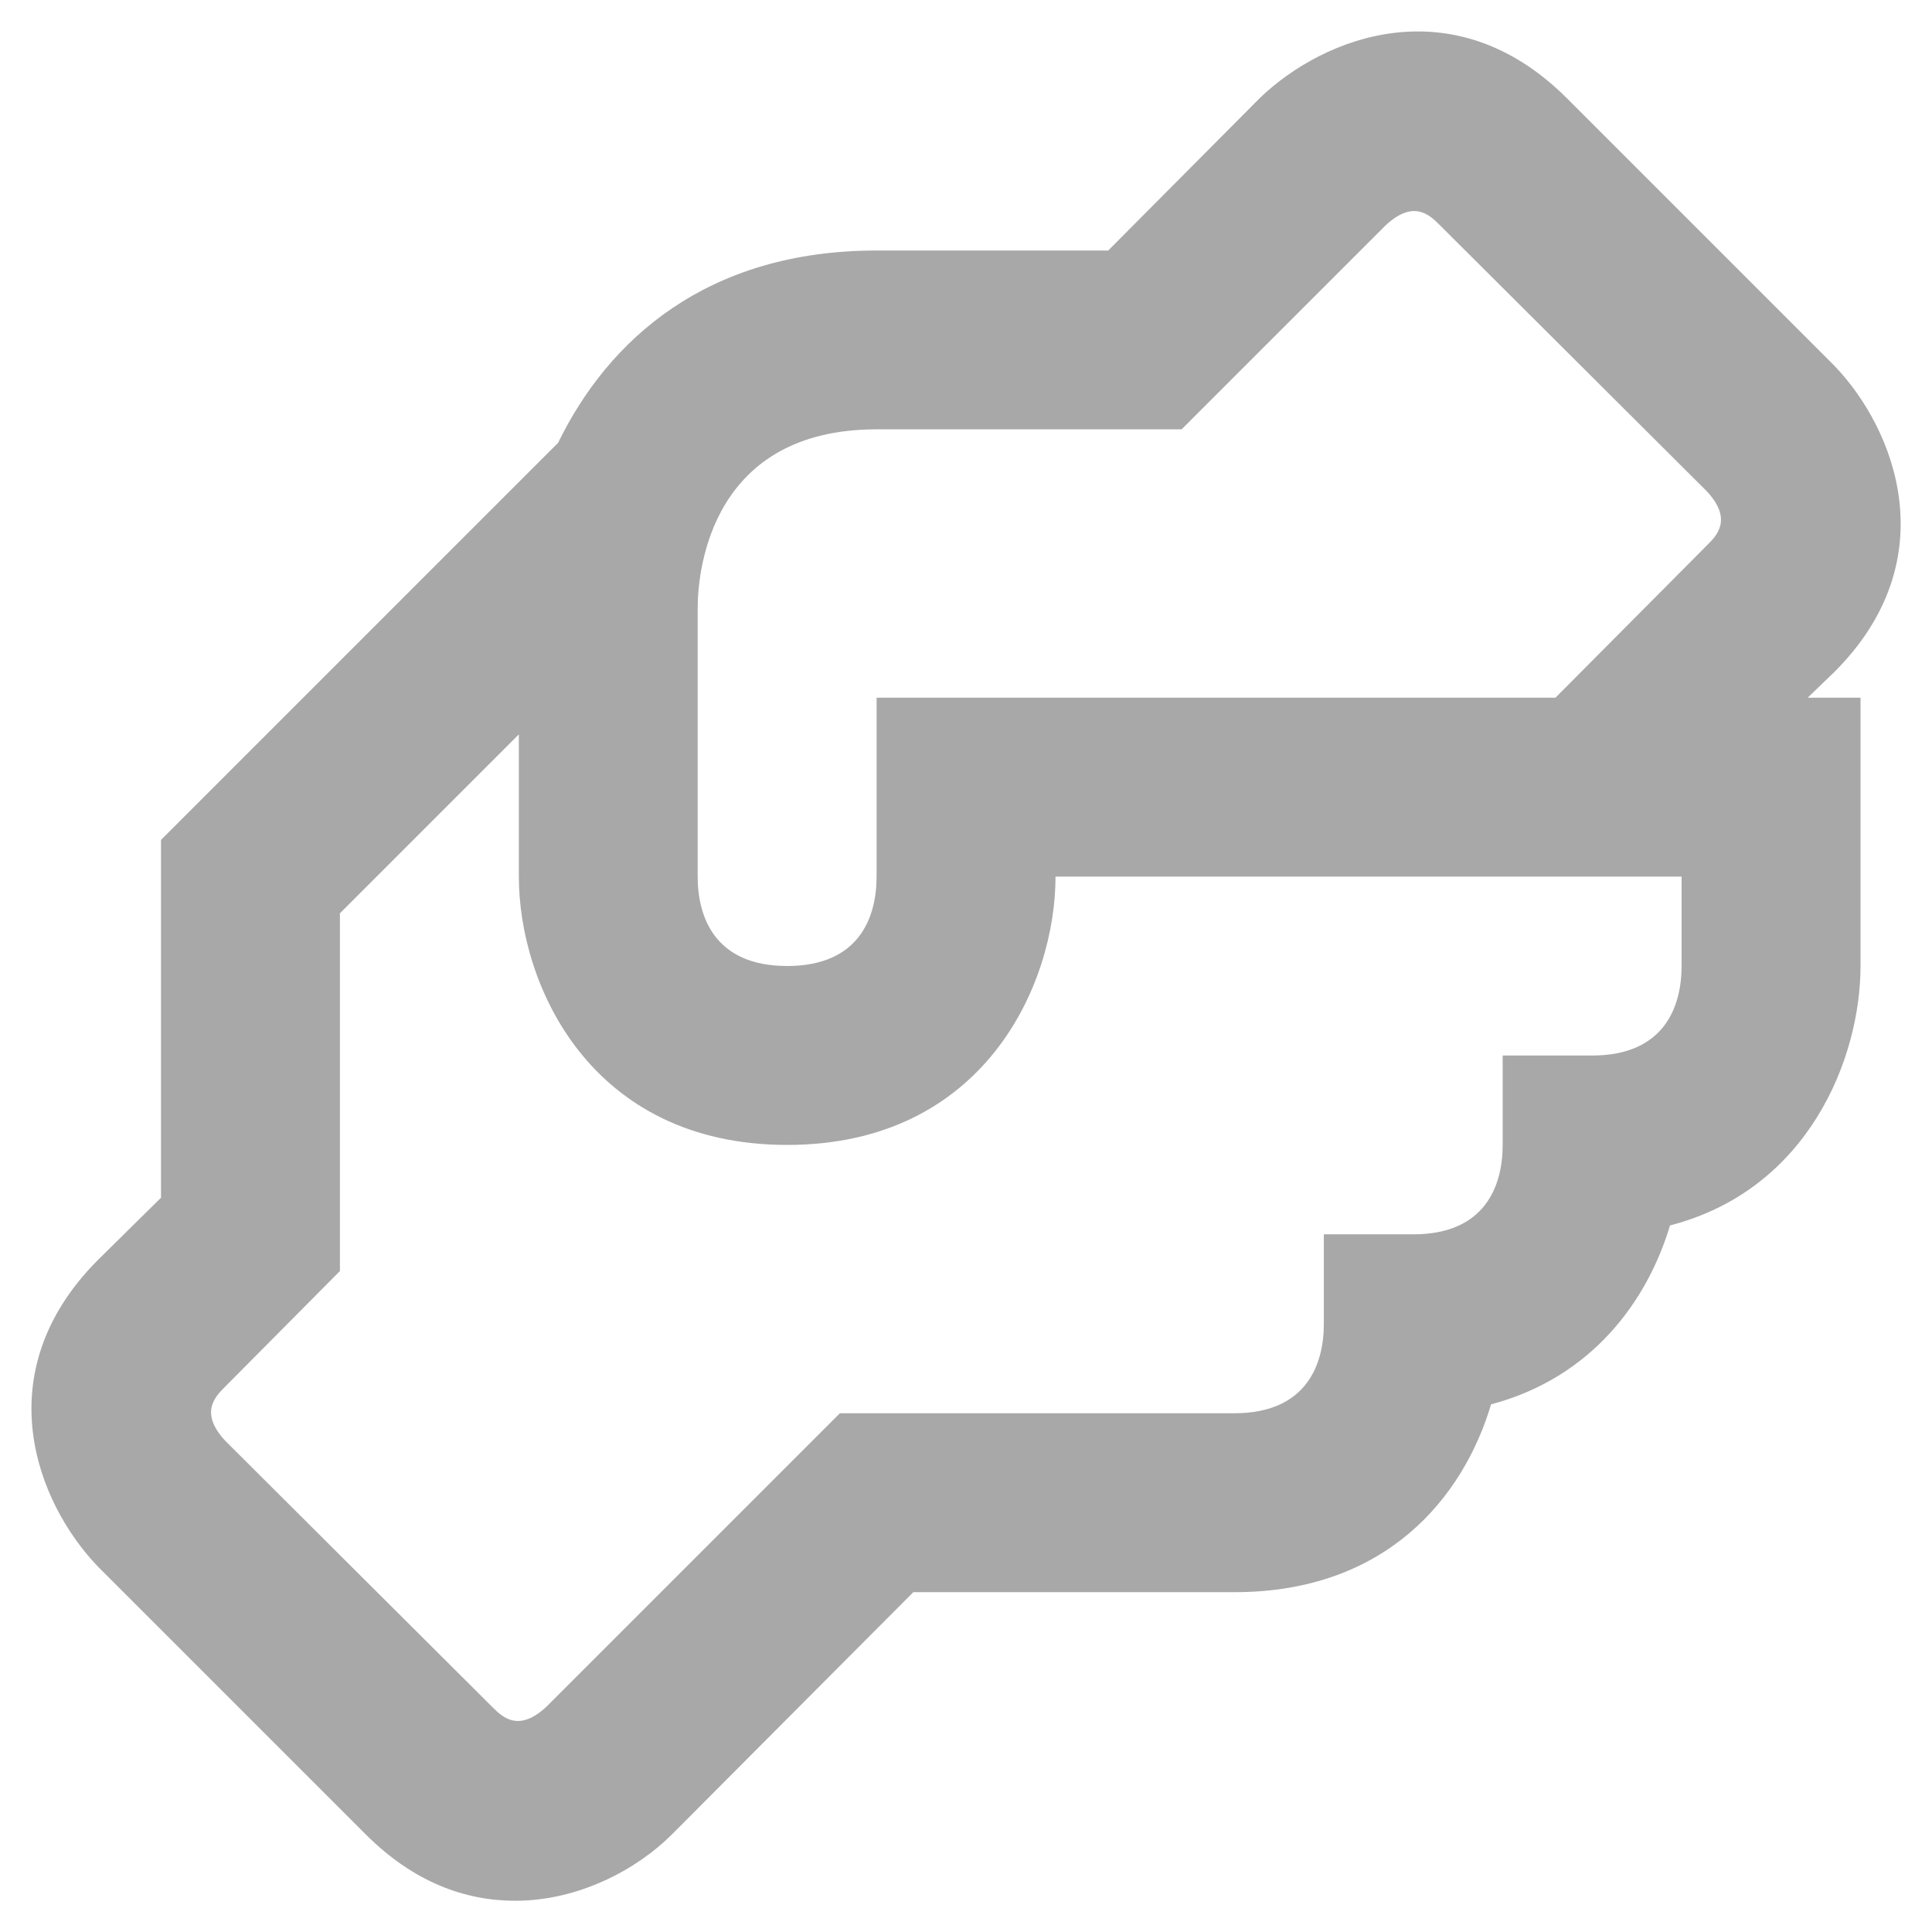 <svg width="18" height="18" viewBox="0 0 18 18" fill="none" xmlns="http://www.w3.org/2000/svg">
<path d="M17.092 6.259C18.134 5.217 17.659 4 17.092 3.409L14.592 0.909C13.542 -0.133 12.334 0.342 11.742 0.909L10.325 2.334H8.167C6.584 2.334 5.667 3.167 5.2 4.125L1.5 7.825V11.159L0.909 11.742C-0.133 12.792 0.342 14 0.909 14.592L3.409 17.092C3.859 17.542 4.342 17.709 4.8 17.709C5.392 17.709 5.934 17.417 6.259 17.092L8.509 14.834H11.5C12.917 14.834 13.634 13.95 13.892 13.084C14.834 12.834 15.35 12.117 15.559 11.417C16.85 11.084 17.334 9.859 17.334 9V6.5H16.842L17.092 6.259ZM15.667 9C15.667 9.375 15.509 9.834 14.834 9.834H14V10.667C14 11.042 13.842 11.5 13.167 11.5H12.334V12.334C12.334 12.709 12.175 13.167 11.5 13.167H7.825L5.092 15.9C4.834 16.142 4.684 16 4.592 15.909L2.1 13.425C1.859 13.167 2 13.017 2.092 12.925L3.167 11.842V8.509L4.834 6.842V8.167C4.834 9.175 5.5 10.667 7.334 10.667C9.167 10.667 9.834 9.175 9.834 8.167H15.667V9ZM15.909 5.075L14.492 6.5H8.167V8.167C8.167 8.542 8.009 9 7.334 9C6.659 9 6.5 8.542 6.5 8.167V5.667C6.5 5.284 6.642 4 8.167 4H11.009L12.909 2.1C13.167 1.859 13.317 2 13.409 2.092L15.9 4.575C16.142 4.834 16 4.984 15.909 5.075Z" fill="#A8A8A8"/>
</svg>
